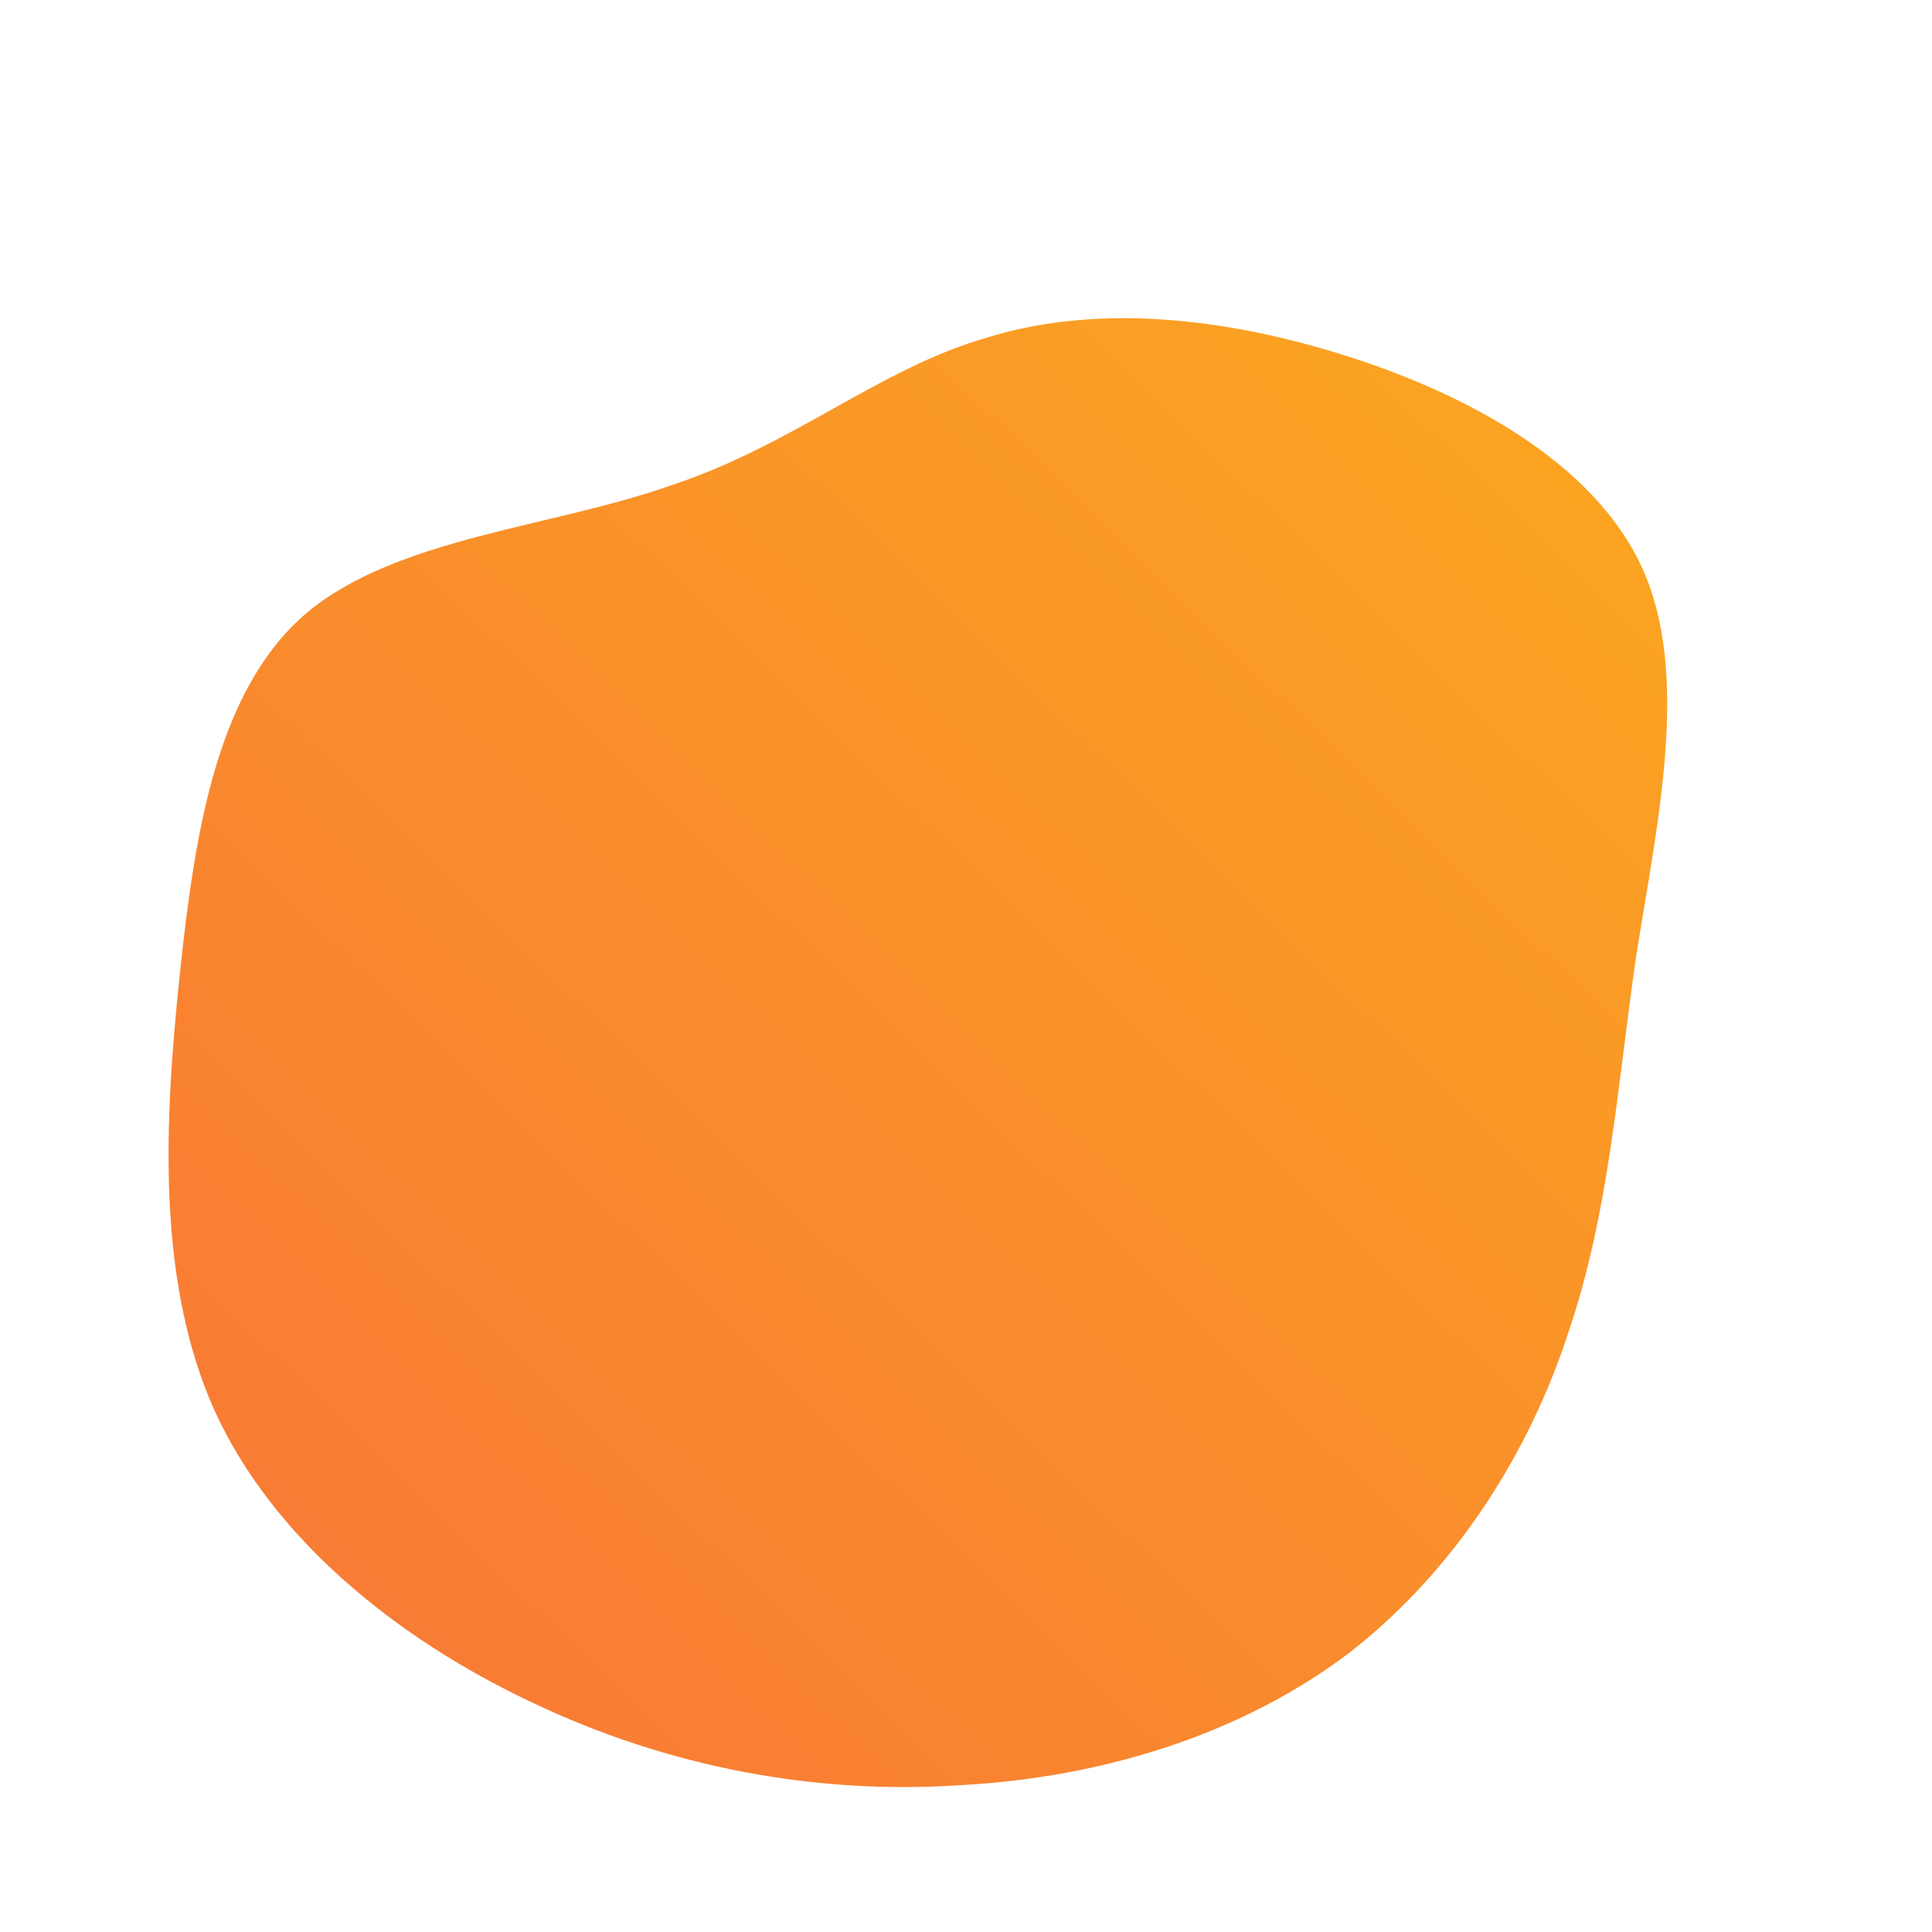 <!--?xml version="1.0" standalone="no"?-->
              <svg id="sw-js-blob-svg" viewBox="0 0 100 100" xmlns="http://www.w3.org/2000/svg" version="1.1">
                    <defs> 
                        <linearGradient id="sw-gradient" x1="0" x2="1" y1="1" y2="0">
                            <stop id="stop1" stop-color="rgba(248, 117, 55, 1)" offset="0%"></stop>
                            <stop id="stop2" stop-color="rgba(251, 168, 31, 1)" offset="100%"></stop>
                        </linearGradient>
                    </defs>
                <path fill="url(#sw-gradient)" d="M19.3,-31.7C25.8,-29.7,32.5,-26.1,35,-20.6C37.5,-15.1,35.8,-7.5,34.7,-0.6C33.7,6.3,33.3,12.7,31.2,18.9C29.2,25.1,25.4,31.2,19.9,35.5C14.4,39.7,7.2,42,-0.3,42.4C-7.7,42.9,-15.4,41.5,-22.5,38.1C-29.5,34.8,-35.9,29.6,-38.9,23C-41.9,16.3,-41.5,8.1,-40.7,0.5C-39.9,-7.2,-38.7,-14.4,-34.1,-18.3C-29.4,-22.2,-21.4,-22.7,-15.2,-24.9C-8.9,-27,-4.5,-30.9,1,-32.5C6.4,-34.2,12.8,-33.7,19.3,-31.7Z" width="100%" height="100%" transform="translate(50 50)" stroke-width="0" style="transition: all 0.3s ease 0s;"></path>
              </svg>